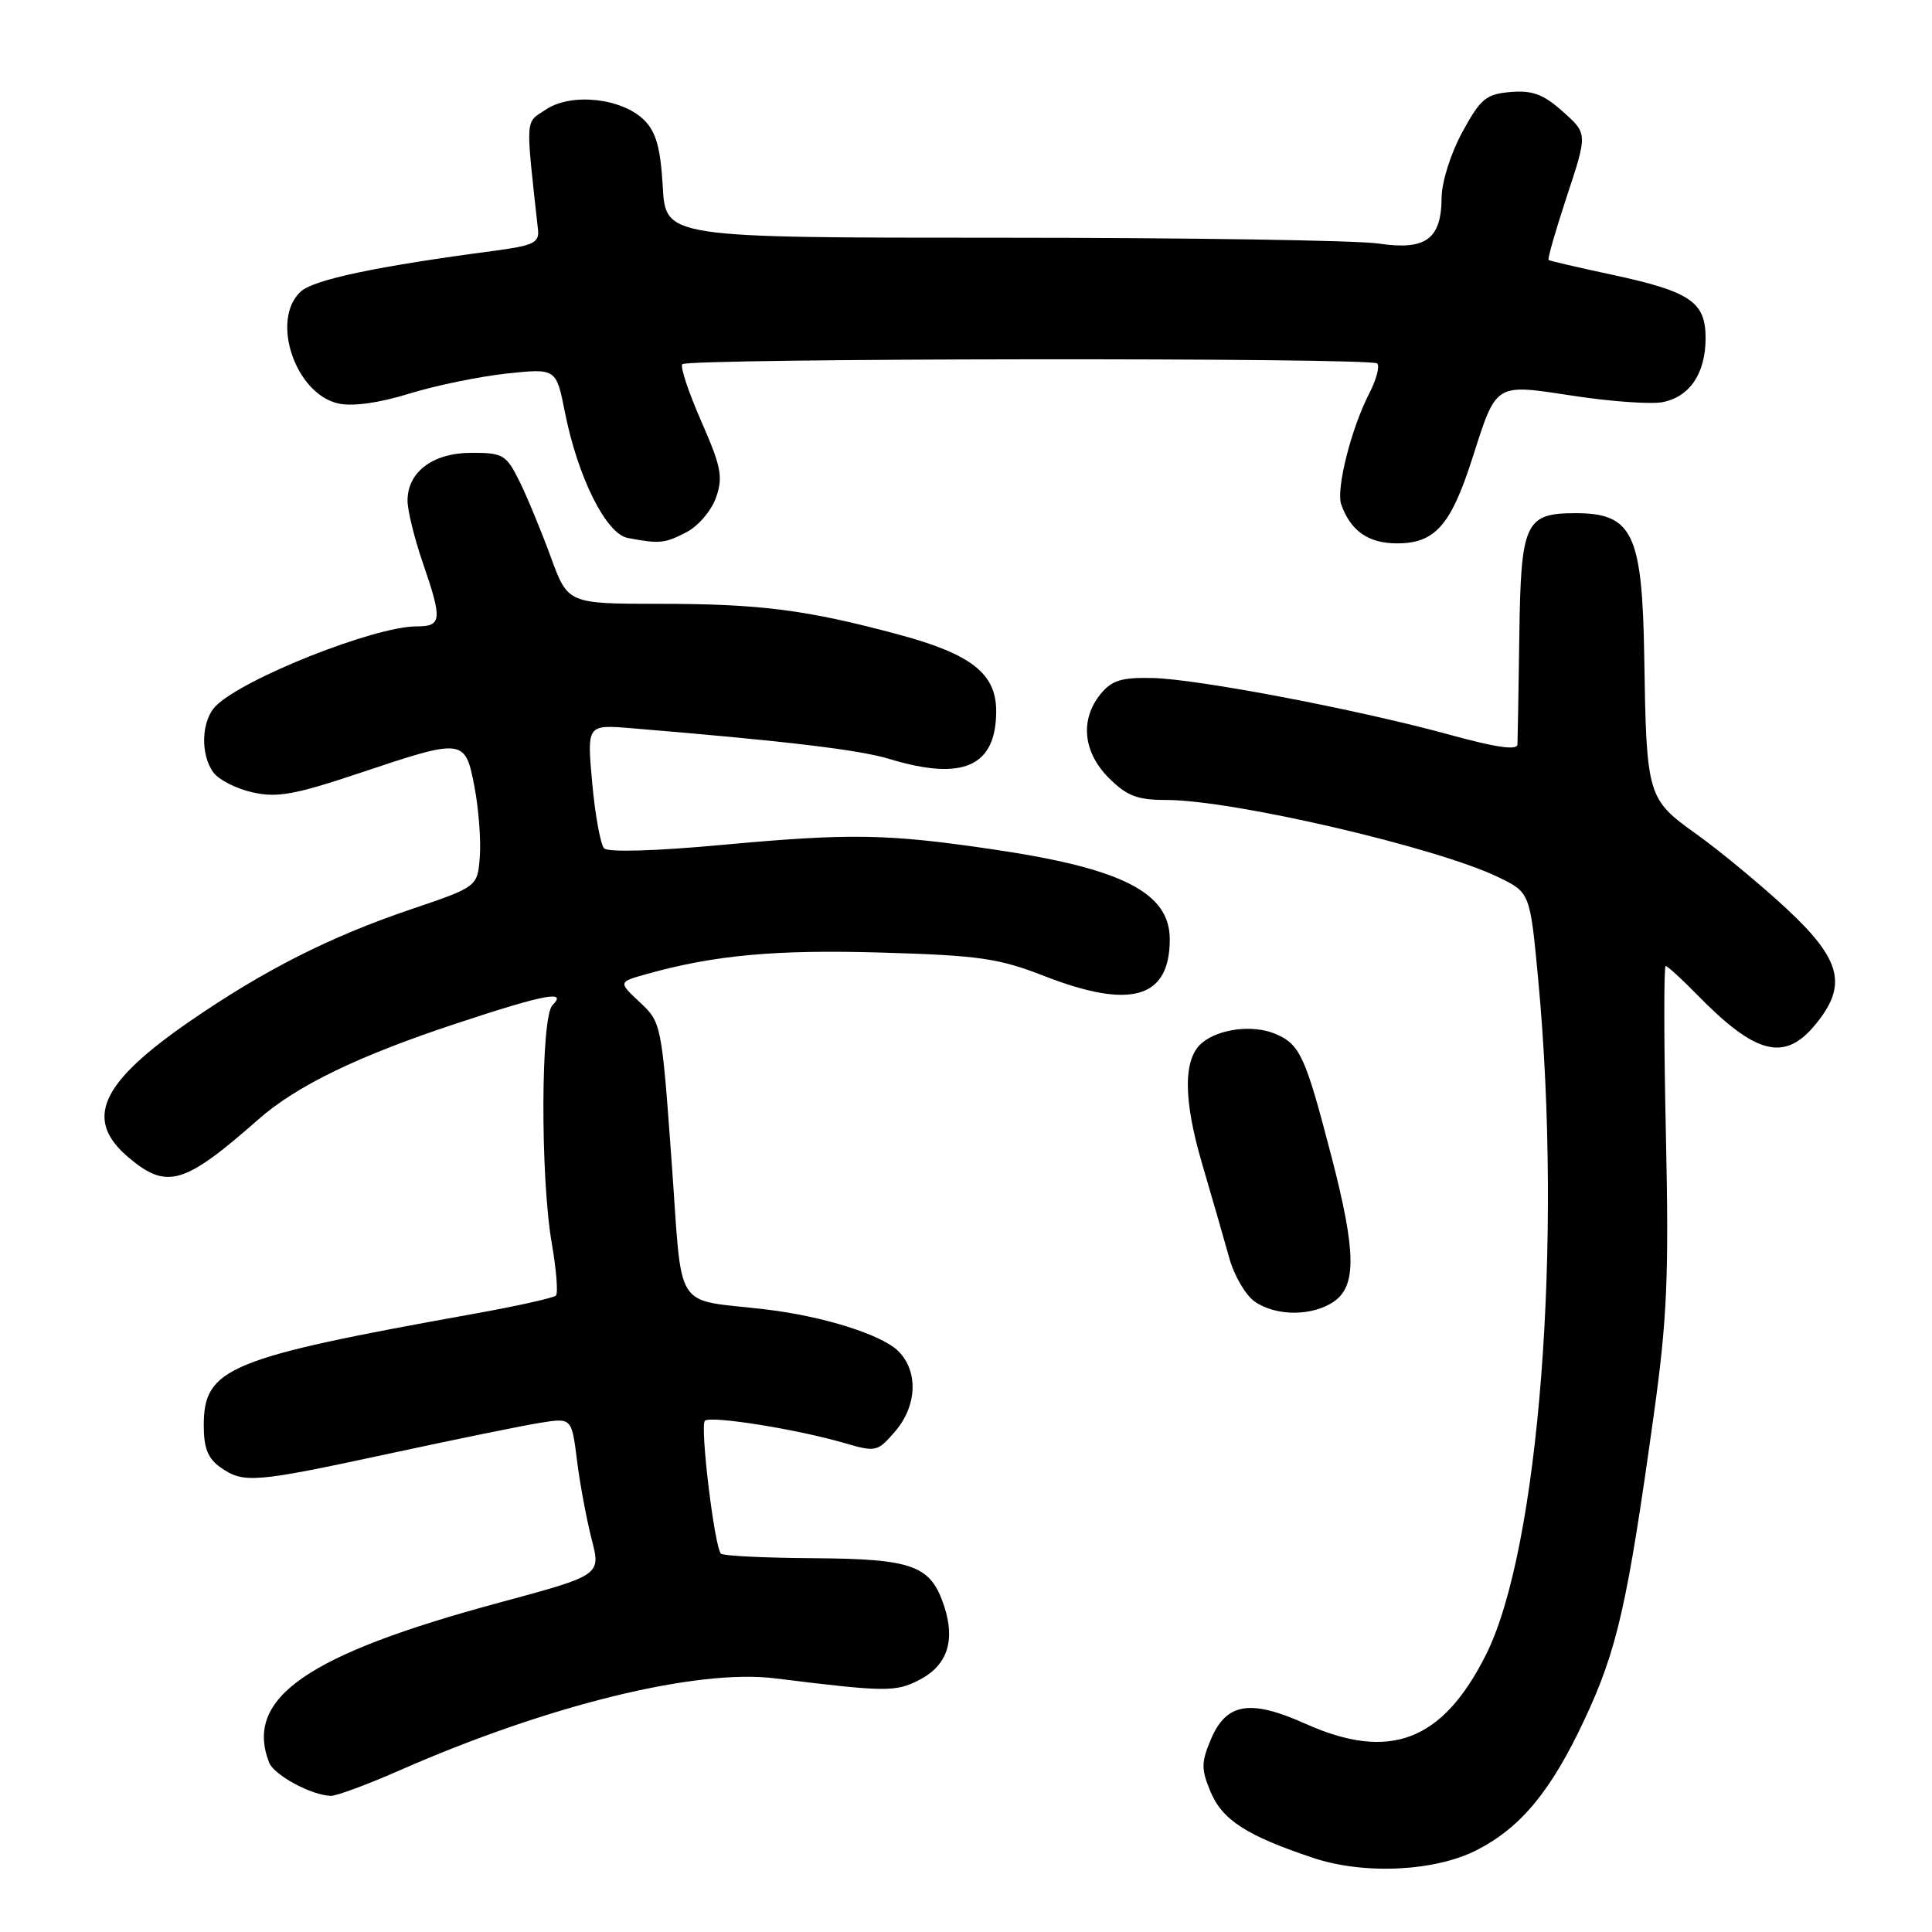 <?xml version="1.0" encoding="UTF-8" standalone="no"?>
<!DOCTYPE svg PUBLIC "-//W3C//DTD SVG 1.1//EN" "http://www.w3.org/Graphics/SVG/1.1/DTD/svg11.dtd" >
<svg xmlns="http://www.w3.org/2000/svg" xmlns:xlink="http://www.w3.org/1999/xlink" version="1.1" viewBox="0 0 256 256">
 <g >
 <path fill="currentColor"
d=" M 195.71 245.13 C 201.56 242.12 205.53 237.30 209.96 227.84 C 214.28 218.61 215.64 212.63 219.13 187.50 C 220.91 174.74 221.15 169.17 220.74 150.25 C 220.47 138.01 220.46 128.00 220.71 128.00 C 220.95 128.00 222.81 129.69 224.83 131.76 C 232.56 139.68 236.39 140.71 240.41 135.92 C 244.88 130.61 244.06 127.22 236.68 120.36 C 233.20 117.14 227.83 112.70 224.75 110.50 C 218.26 105.86 218.16 105.51 217.87 87.00 C 217.61 70.67 216.32 68.00 208.76 68.00 C 202.09 68.00 201.52 69.24 201.32 84.17 C 201.22 91.50 201.10 98.02 201.07 98.66 C 201.02 99.44 198.20 99.04 192.25 97.40 C 180.13 94.06 158.80 89.98 152.71 89.84 C 148.58 89.75 147.30 90.15 145.82 91.98 C 143.08 95.36 143.51 99.66 146.92 103.08 C 149.32 105.47 150.69 106.00 154.52 106.00 C 163.39 106.00 190.42 112.29 198.56 116.24 C 202.74 118.27 202.74 118.27 203.83 129.89 C 207.07 164.63 203.93 205.27 196.90 219.26 C 191.13 230.75 184.13 233.42 172.92 228.38 C 165.61 225.11 162.46 225.65 160.42 230.54 C 159.16 233.55 159.16 234.45 160.41 237.43 C 161.97 241.16 165.19 243.24 174.00 246.18 C 180.75 248.44 190.18 247.98 195.71 245.13 Z  M 52.98 234.57 C 72.66 225.92 92.31 221.10 102.69 222.39 C 117.41 224.21 118.67 224.22 121.83 222.59 C 125.52 220.68 126.62 217.40 125.10 212.80 C 123.32 207.41 120.98 206.56 107.78 206.47 C 101.34 206.43 95.83 206.16 95.53 205.87 C 94.67 205.01 92.73 188.94 93.40 188.26 C 94.12 187.55 105.54 189.36 111.85 191.20 C 116.07 192.43 116.27 192.38 118.60 189.68 C 121.52 186.29 121.71 181.71 119.04 179.04 C 116.86 176.86 109.11 174.41 101.50 173.51 C 89.03 172.02 90.48 174.31 88.98 153.73 C 87.67 135.68 87.63 135.47 84.79 132.81 C 81.91 130.12 81.91 130.12 85.71 129.06 C 94.68 126.55 102.81 125.81 116.78 126.22 C 129.74 126.60 132.32 126.97 138.37 129.33 C 149.87 133.80 155.00 132.30 155.00 124.45 C 155.00 118.29 148.70 115.07 131.73 112.57 C 117.57 110.47 112.69 110.39 95.71 111.95 C 86.87 112.77 80.56 112.95 80.05 112.41 C 79.57 111.91 78.86 108.01 78.47 103.75 C 77.77 96.01 77.77 96.01 83.63 96.49 C 104.15 98.19 113.80 99.34 117.87 100.57 C 127.61 103.53 132.00 101.56 132.00 94.23 C 132.00 89.27 128.73 86.69 119.18 84.11 C 106.94 80.81 100.79 80.01 87.37 80.01 C 75.24 80.00 75.24 80.00 72.96 73.75 C 71.70 70.31 69.84 65.81 68.82 63.75 C 67.08 60.25 66.66 60.00 62.48 60.00 C 57.37 60.00 54.00 62.52 54.00 66.34 C 54.00 67.63 54.90 71.30 56.00 74.50 C 58.64 82.18 58.56 83.00 55.18 83.00 C 49.63 83.00 32.25 89.89 28.60 93.54 C 26.68 95.46 26.51 99.95 28.28 102.36 C 28.98 103.32 31.31 104.51 33.46 104.99 C 36.72 105.73 39.04 105.31 47.63 102.44 C 61.48 97.80 61.63 97.82 62.87 104.25 C 63.42 107.14 63.74 111.30 63.58 113.50 C 63.28 117.50 63.28 117.50 54.39 120.51 C 43.71 124.13 35.01 128.54 25.19 135.30 C 13.24 143.53 11.07 148.36 17.08 153.41 C 22.12 157.65 24.42 156.97 34.22 148.34 C 39.29 143.87 47.42 139.93 60.46 135.62 C 72.20 131.74 75.24 131.16 73.20 133.20 C 71.65 134.75 71.59 155.97 73.11 164.72 C 73.72 168.24 73.97 171.36 73.66 171.67 C 73.35 171.98 68.50 173.06 62.88 174.07 C 30.15 179.95 27.00 181.25 27.00 188.90 C 27.00 191.89 27.56 193.28 29.22 194.44 C 32.28 196.59 33.68 196.47 51.68 192.59 C 60.38 190.71 69.36 188.88 71.63 188.52 C 75.75 187.87 75.75 187.87 76.46 193.55 C 76.85 196.67 77.73 201.36 78.40 203.97 C 79.63 208.72 79.63 208.72 66.14 212.36 C 40.64 219.25 32.37 224.99 35.65 233.53 C 36.29 235.20 41.25 237.89 43.84 237.96 C 44.57 237.98 48.69 236.46 52.98 234.57 Z  M 176.78 172.44 C 179.76 170.35 179.68 165.81 176.45 153.34 C 172.95 139.85 172.26 138.35 168.93 136.97 C 165.99 135.75 161.54 136.31 159.28 138.18 C 156.77 140.27 156.77 145.62 159.27 154.15 C 160.62 158.74 162.25 164.40 162.89 166.71 C 163.53 169.03 165.05 171.62 166.25 172.46 C 169.07 174.44 173.94 174.43 176.78 172.44 Z  M 90.94 70.53 C 92.52 69.72 94.27 67.66 94.88 65.92 C 95.83 63.20 95.57 61.85 92.91 55.80 C 91.23 51.96 90.10 48.57 90.41 48.26 C 91.21 47.46 181.68 47.36 182.49 48.16 C 182.85 48.52 182.37 50.32 181.42 52.16 C 179.05 56.74 177.01 64.83 177.72 66.84 C 178.96 70.35 181.32 72.00 185.12 72.00 C 190.11 72.00 192.22 69.64 195.02 60.95 C 198.35 50.58 197.92 50.85 208.50 52.45 C 213.45 53.21 218.75 53.58 220.28 53.29 C 223.90 52.59 226.00 49.48 226.00 44.80 C 226.00 39.99 223.99 38.63 213.50 36.38 C 209.10 35.44 205.36 34.57 205.20 34.45 C 205.03 34.33 206.13 30.52 207.63 25.97 C 210.36 17.71 210.36 17.71 207.10 14.80 C 204.53 12.50 203.07 11.95 200.17 12.19 C 196.91 12.47 196.19 13.06 193.77 17.50 C 192.23 20.32 191.04 24.10 191.02 26.18 C 190.99 31.70 188.92 33.21 182.66 32.27 C 179.82 31.85 157.41 31.50 132.85 31.50 C 88.20 31.50 88.20 31.50 87.82 24.74 C 87.52 19.59 86.94 17.50 85.36 15.92 C 82.45 13.01 75.77 12.26 72.39 14.48 C 69.54 16.35 69.62 15.20 71.29 30.47 C 71.47 32.16 70.65 32.55 65.50 33.23 C 49.98 35.28 41.61 37.04 39.87 38.62 C 35.79 42.31 39.11 52.21 44.85 53.47 C 46.73 53.88 50.21 53.40 54.19 52.17 C 57.68 51.09 63.50 49.89 67.12 49.50 C 73.70 48.80 73.70 48.80 74.86 54.65 C 76.56 63.23 80.31 70.74 83.17 71.28 C 87.37 72.08 88.07 72.02 90.94 70.53 Z "/>
</g>
</svg>